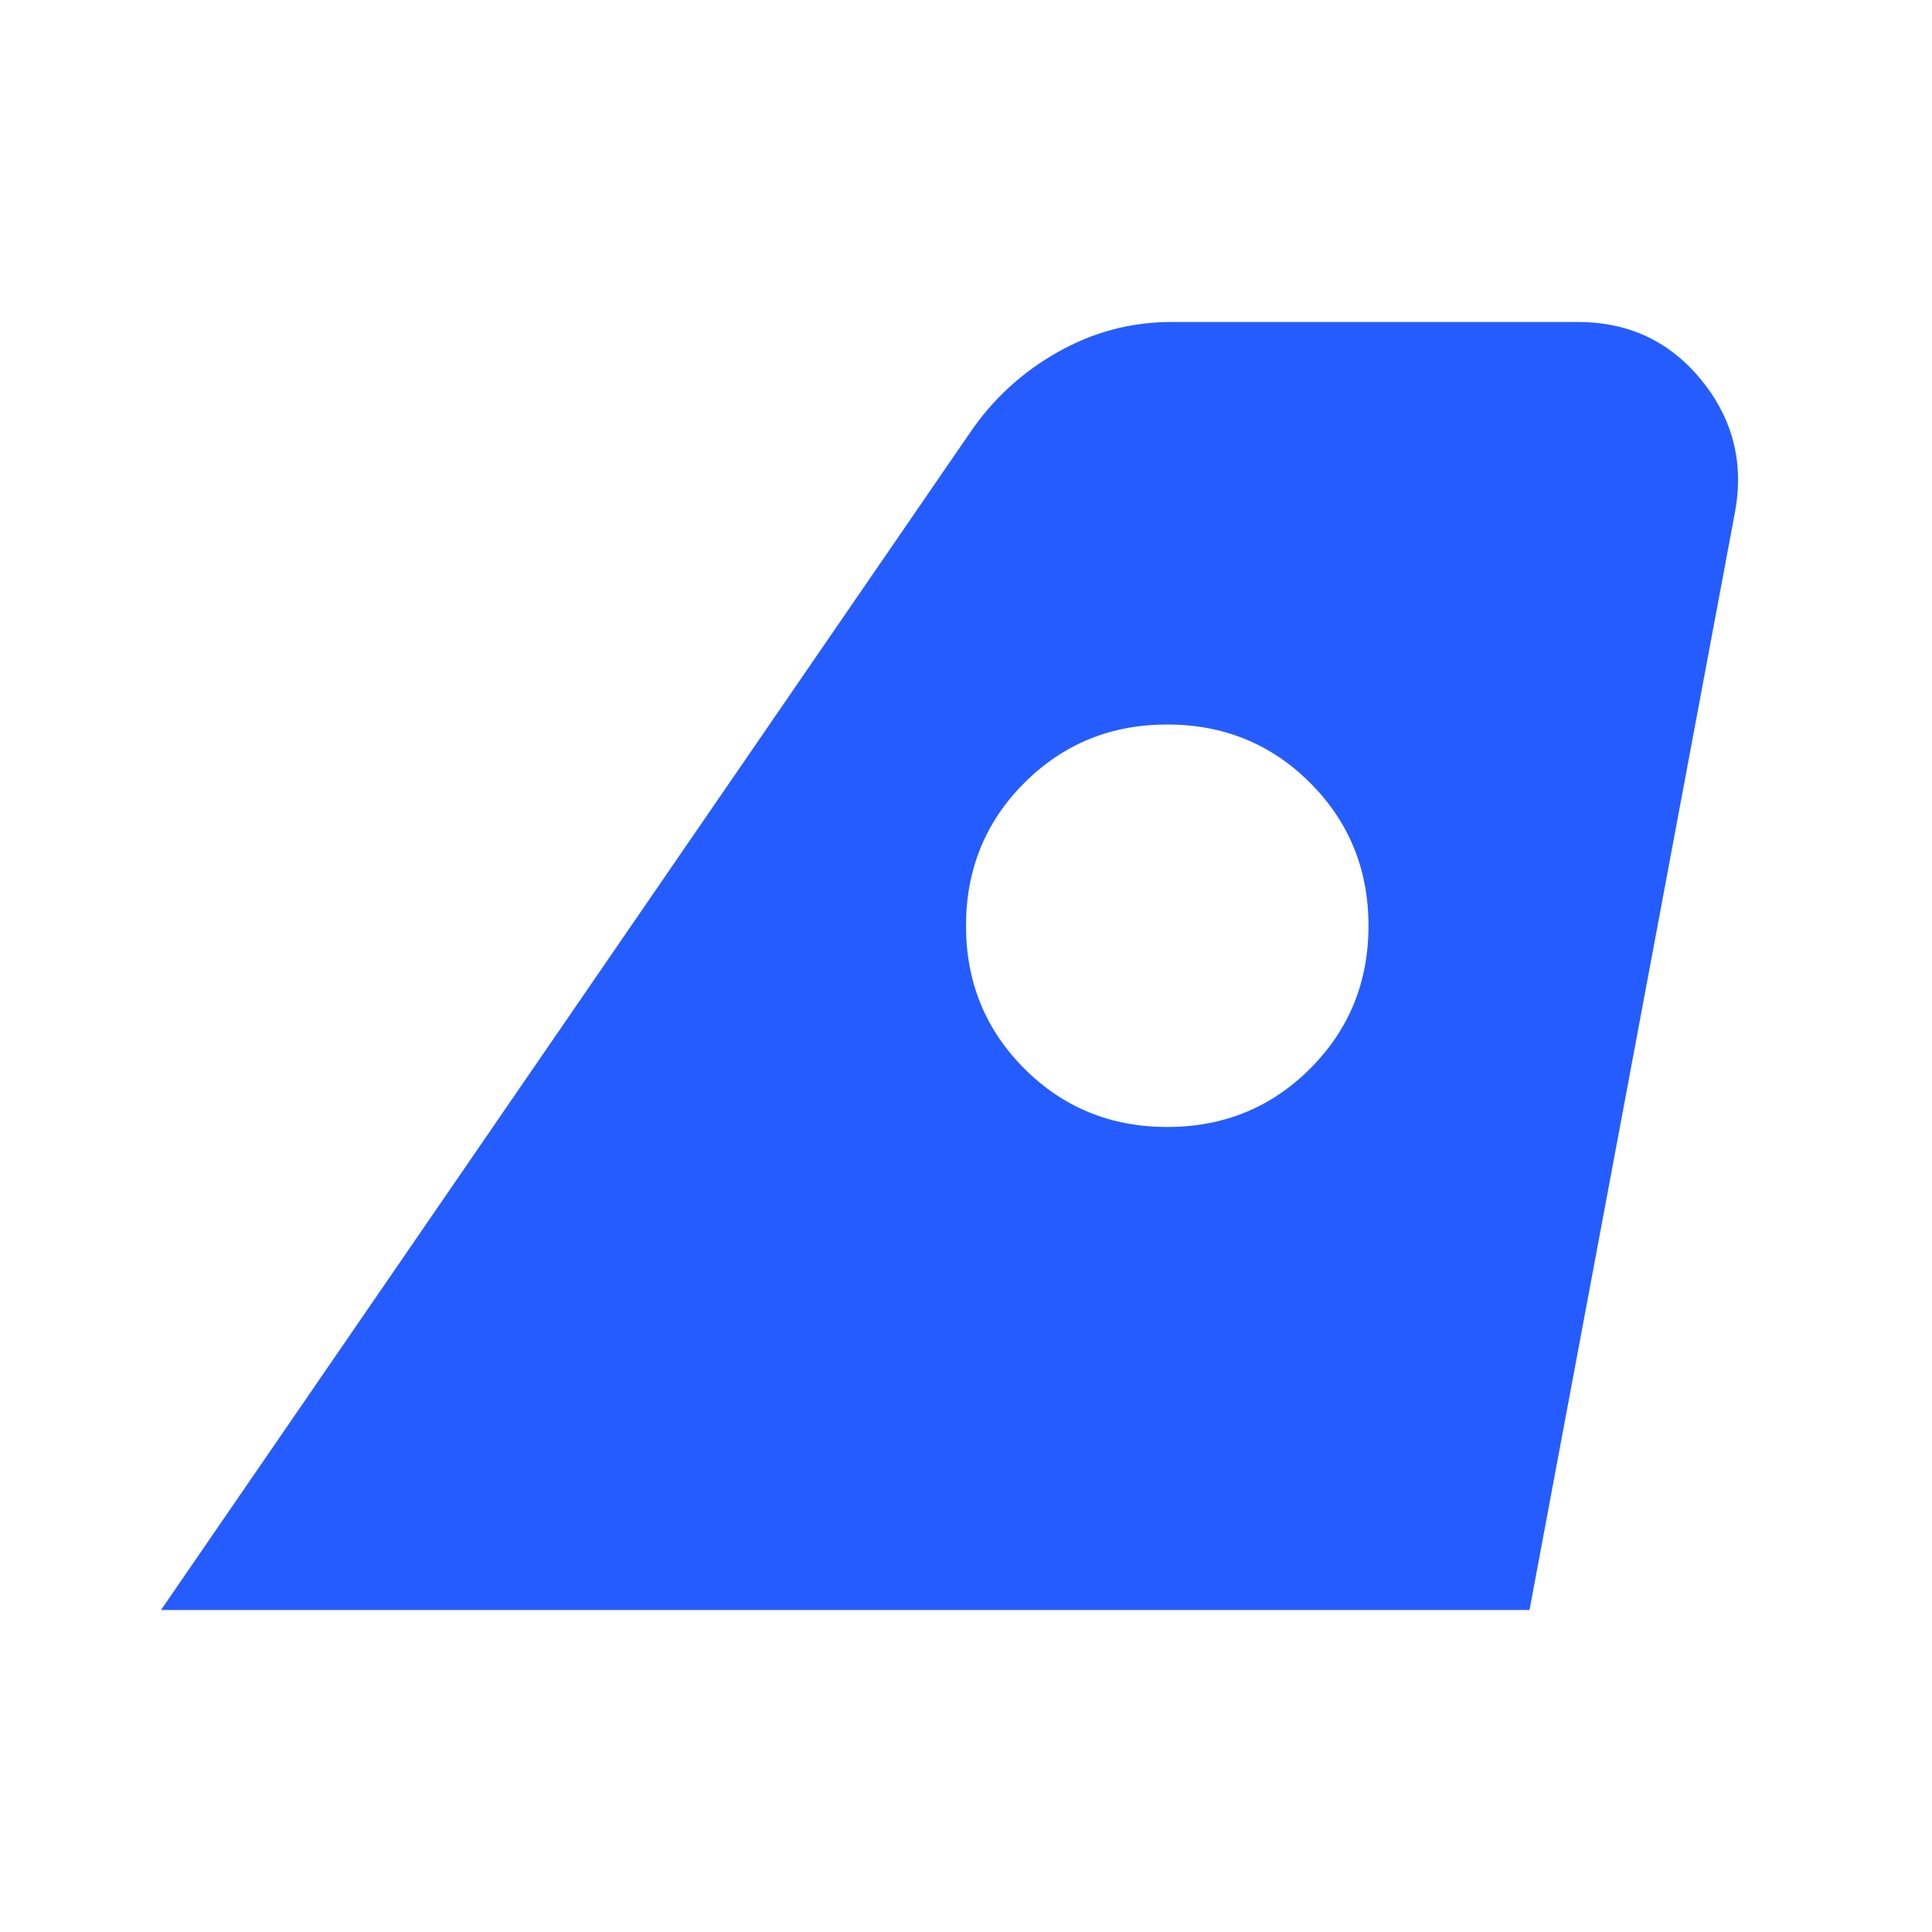 <svg xmlns="http://www.w3.org/2000/svg" width="1em" height="1em" viewBox="0 0 24 24"><path fill="#255cff" d="M2 20L12.05 5.375q.425-.625 1.088-1T14.55 4h5.05q.95 0 1.538.725t.412 1.65L19 20H2Zm12.5-6q1.05 0 1.775-.725T17 11.5q0-1.05-.725-1.775T14.5 9q-1.05 0-1.775.725T12 11.5q0 1.05.725 1.775T14.5 14Z"/></svg>